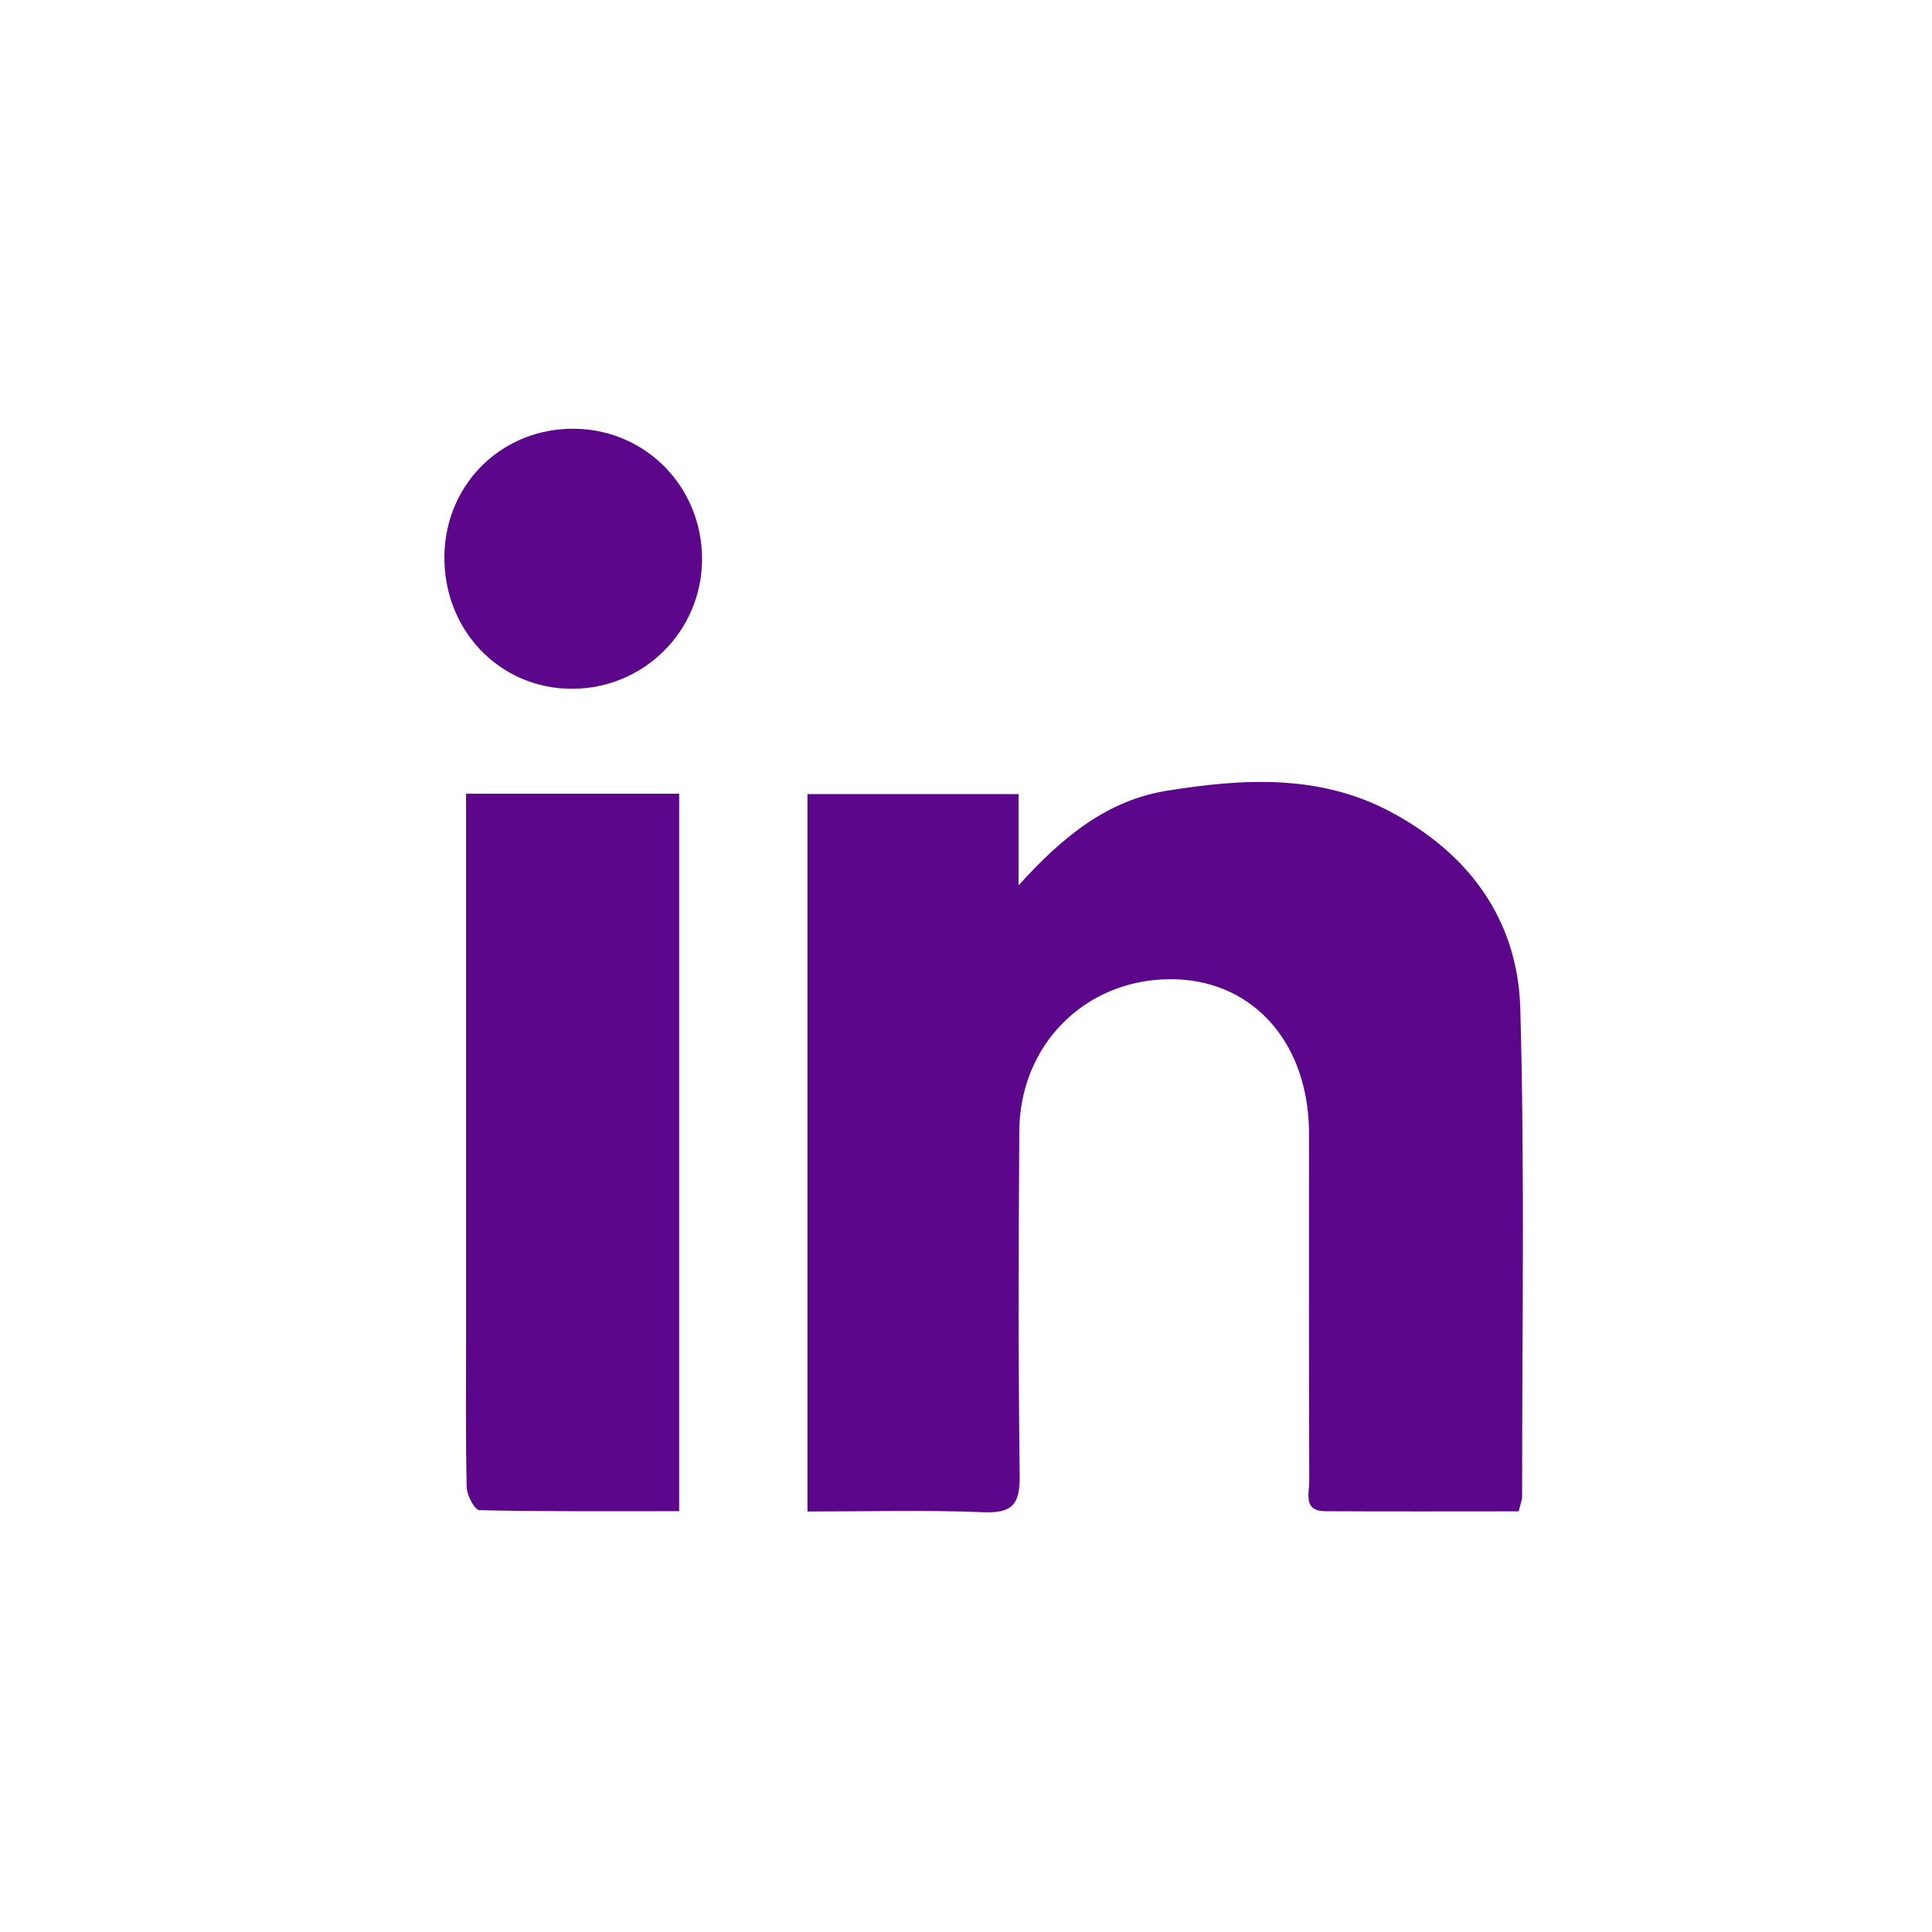 <?xml version="1.0" encoding="UTF-8"?>
<svg xmlns="http://www.w3.org/2000/svg" width="48" height="48" viewBox="0 0 48 48" fill="none">
  <path d="M20.061 37.554V19.728H25.306V21.997C26.423 20.757 27.537 19.879 28.994 19.645C30.878 19.342 32.776 19.228 34.54 20.165C36.492 21.201 37.709 22.849 37.771 25.053C37.884 29.091 37.815 33.134 37.817 37.175C37.817 37.272 37.775 37.369 37.732 37.549C36.126 37.549 34.526 37.555 32.926 37.546C32.368 37.543 32.529 37.097 32.528 36.799C32.518 34.105 32.522 31.411 32.522 28.716C32.522 28.483 32.526 28.25 32.52 28.017C32.458 25.807 31.046 24.309 29.047 24.328C26.948 24.348 25.337 25.961 25.324 28.102C25.306 30.952 25.297 33.802 25.334 36.651C25.343 37.348 25.176 37.601 24.438 37.571C22.997 37.512 21.551 37.553 20.061 37.553V37.554Z" fill="#5C068C"></path>
  <path d="M11.58 19.72H16.873V37.545C15.207 37.545 13.559 37.557 11.911 37.52C11.797 37.517 11.6 37.155 11.595 36.956C11.566 35.714 11.579 34.469 11.579 33.226C11.579 29.055 11.579 24.883 11.579 20.712V19.72L11.58 19.72Z" fill="#5C068C"></path>
  <path d="M17.443 13.912C17.428 15.686 15.994 17.109 14.217 17.113C12.415 17.116 11.012 15.653 11.041 13.801C11.07 12.004 12.492 10.625 14.288 10.652C16.062 10.679 17.456 12.12 17.442 13.912H17.443Z" fill="#5C068C"></path>
</svg>
